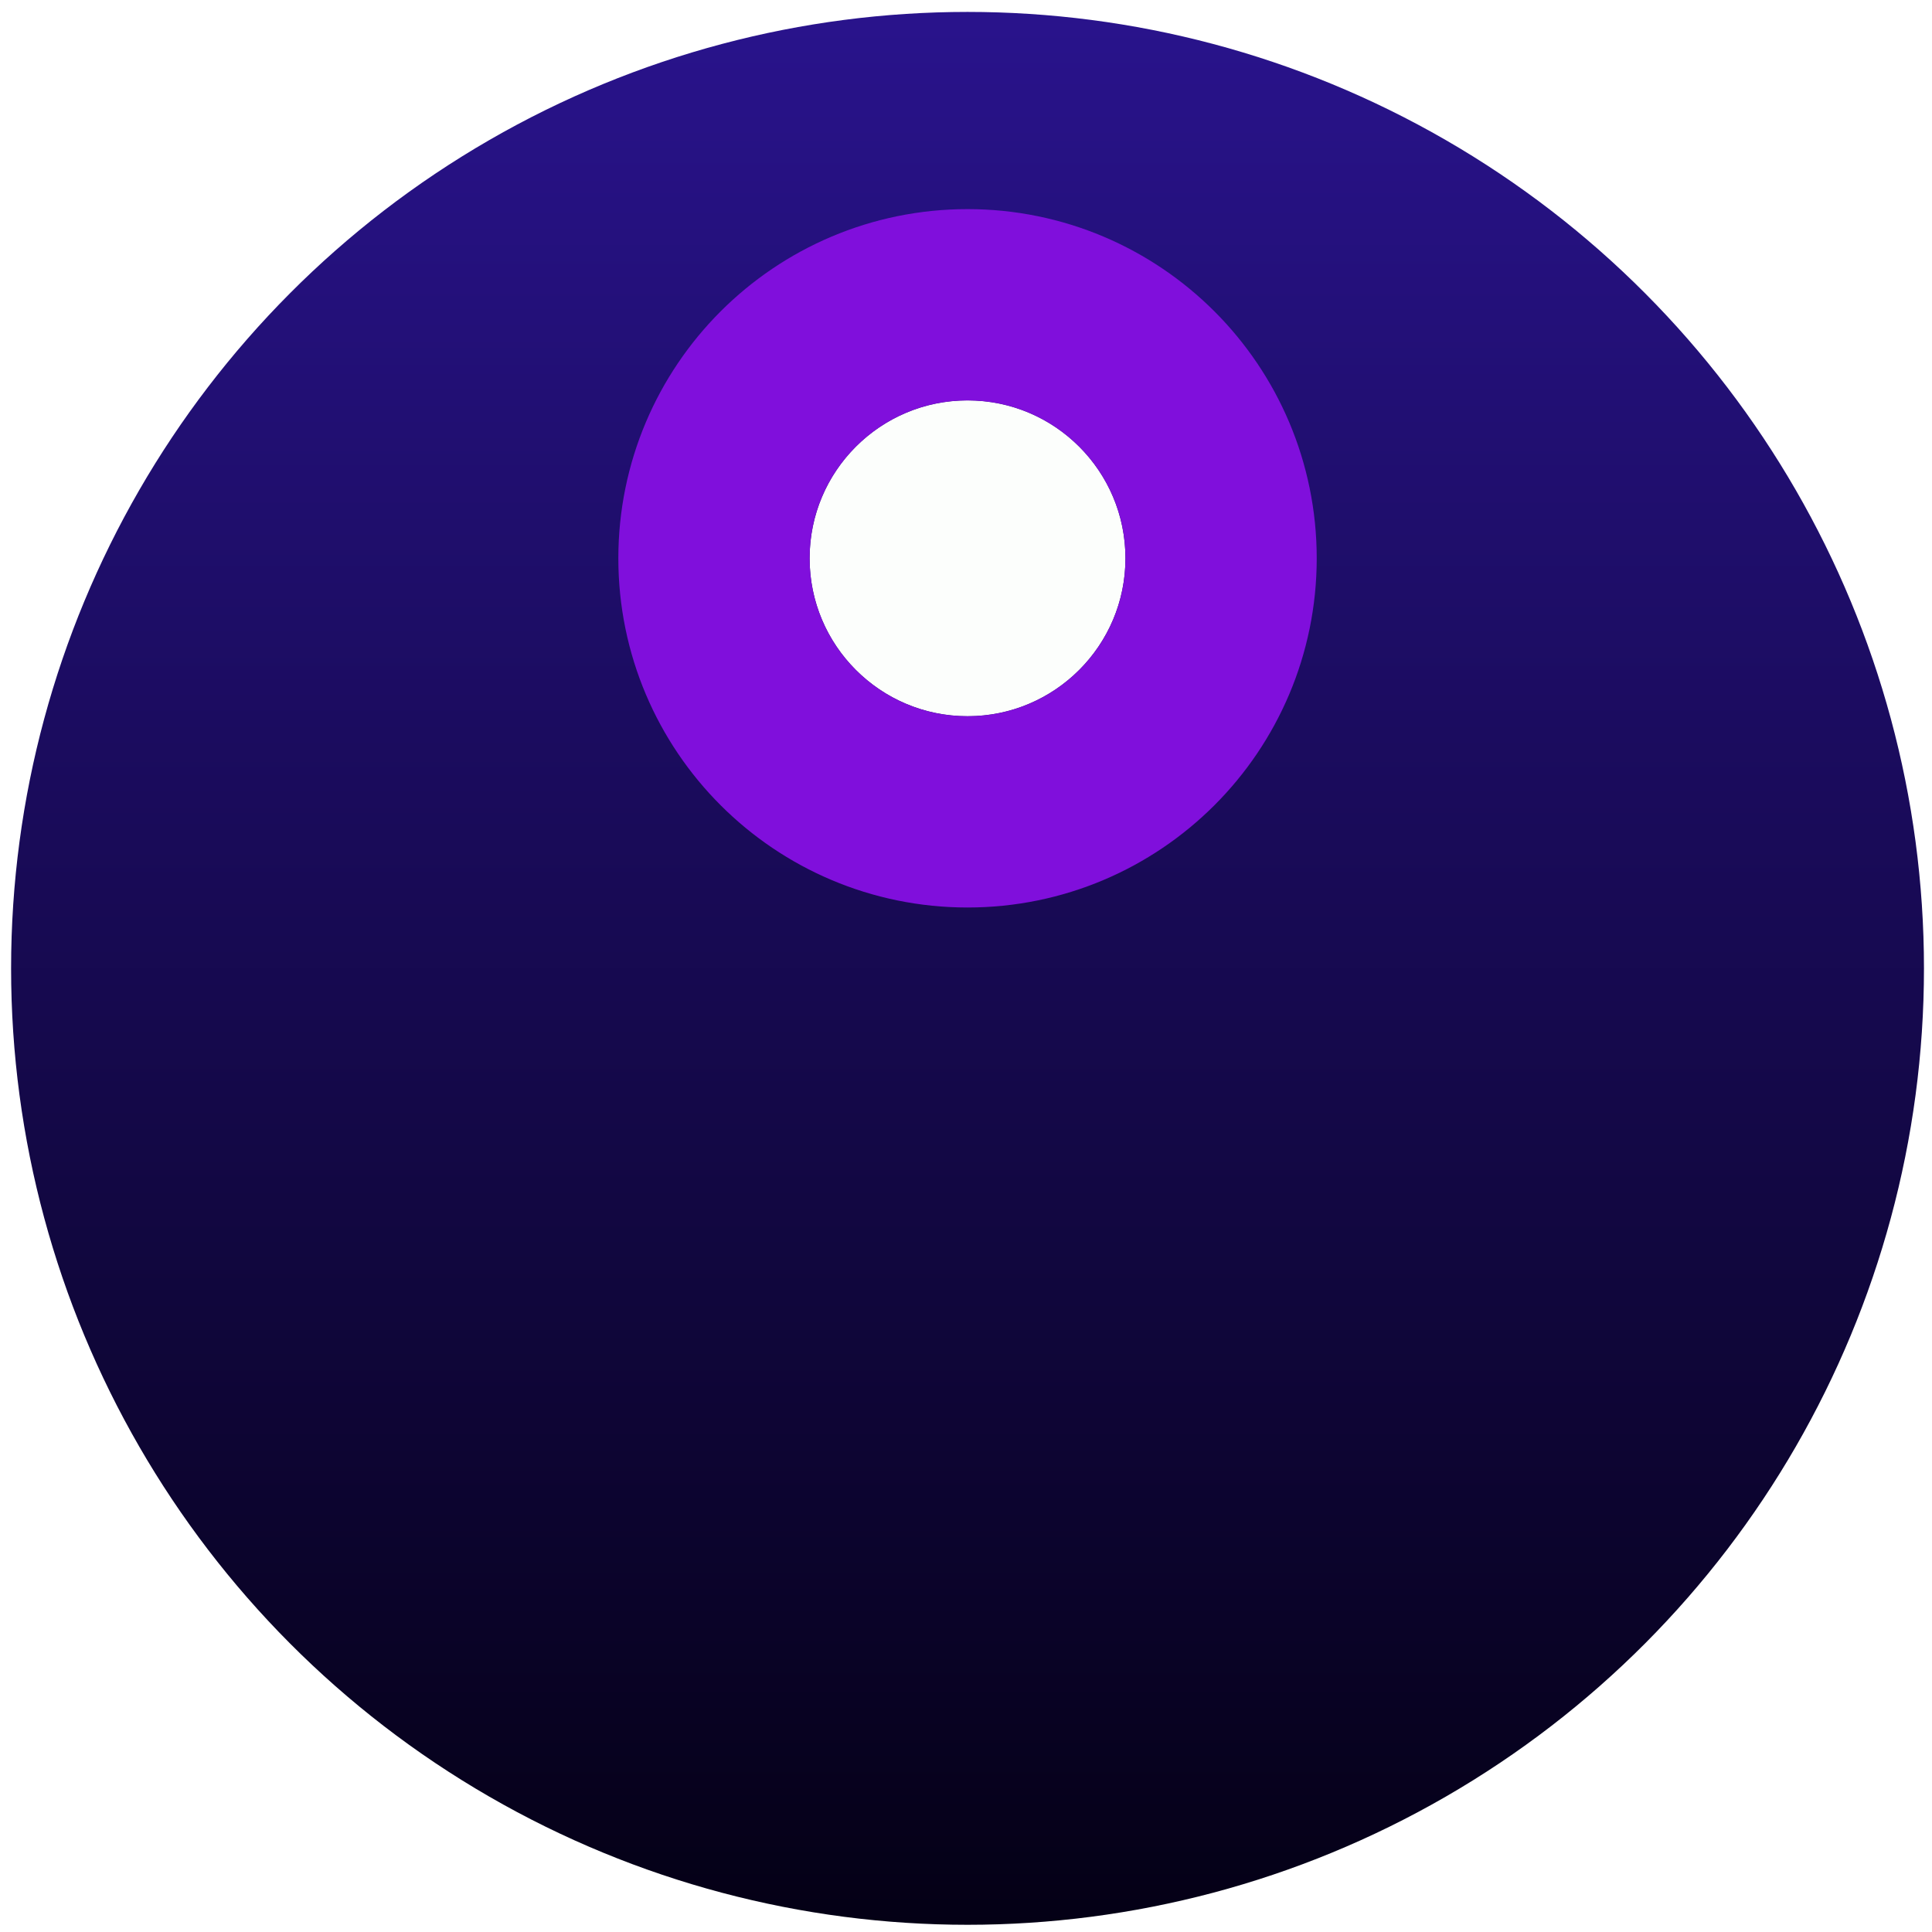 <svg width="101" height="101" viewBox="0 0 101 101" fill="none" xmlns="http://www.w3.org/2000/svg">
<g filter="url(#filter0_ii_210_101)">
<circle cx="50.58" cy="50.623" r="50" fill="url(#paint0_linear_210_101)"/>
</g>
<g filter="url(#filter1_f_210_101)">
<circle cx="50.58" cy="29.187" r="8.255" fill="#FCFEFC"/>
<circle cx="50.58" cy="29.187" r="13.255" stroke="#800FDC" stroke-width="10"/>
</g>
<defs>
<filter id="filter0_ii_210_101" x="0.58" y="-3.377" width="100" height="108" filterUnits="userSpaceOnUse" color-interpolation-filters="sRGB">
<feFlood flood-opacity="0" result="BackgroundImageFix"/>
<feBlend mode="normal" in="SourceGraphic" in2="BackgroundImageFix" result="shape"/>
<feColorMatrix in="SourceAlpha" type="matrix" values="0 0 0 0 0 0 0 0 0 0 0 0 0 0 0 0 0 0 127 0" result="hardAlpha"/>
<feOffset dy="-4"/>
<feGaussianBlur stdDeviation="9.2"/>
<feComposite in2="hardAlpha" operator="arithmetic" k2="-1" k3="1"/>
<feColorMatrix type="matrix" values="0 0 0 0 0.467 0 0 0 0 0.146 0 0 0 0 0.76 0 0 0 1 0"/>
<feBlend mode="normal" in2="shape" result="effect1_innerShadow_210_101"/>
<feColorMatrix in="SourceAlpha" type="matrix" values="0 0 0 0 0 0 0 0 0 0 0 0 0 0 0 0 0 0 127 0" result="hardAlpha"/>
<feOffset dy="4"/>
<feGaussianBlur stdDeviation="2"/>
<feComposite in2="hardAlpha" operator="arithmetic" k2="-1" k3="1"/>
<feColorMatrix type="matrix" values="0 0 0 0 0.954 0 0 0 0 0.861 0 0 0 0 1 0 0 0 1 0"/>
<feBlend mode="normal" in2="effect1_innerShadow_210_101" result="effect2_innerShadow_210_101"/>
</filter>
<filter id="filter1_f_210_101" x="24.525" y="3.132" width="52.109" height="52.109" filterUnits="userSpaceOnUse" color-interpolation-filters="sRGB">
<feFlood flood-opacity="0" result="BackgroundImageFix"/>
<feBlend mode="normal" in="SourceGraphic" in2="BackgroundImageFix" result="shape"/>
<feGaussianBlur stdDeviation="3.9" result="effect1_foregroundBlur_210_101"/>
</filter>
<linearGradient id="paint0_linear_210_101" x1="50.58" y1="0.623" x2="50.58" y2="100.623" gradientUnits="userSpaceOnUse">
<stop stop-color="#29138C"/>
<stop offset="1" stop-color="#040015"/>
</linearGradient>
</defs>
</svg>
